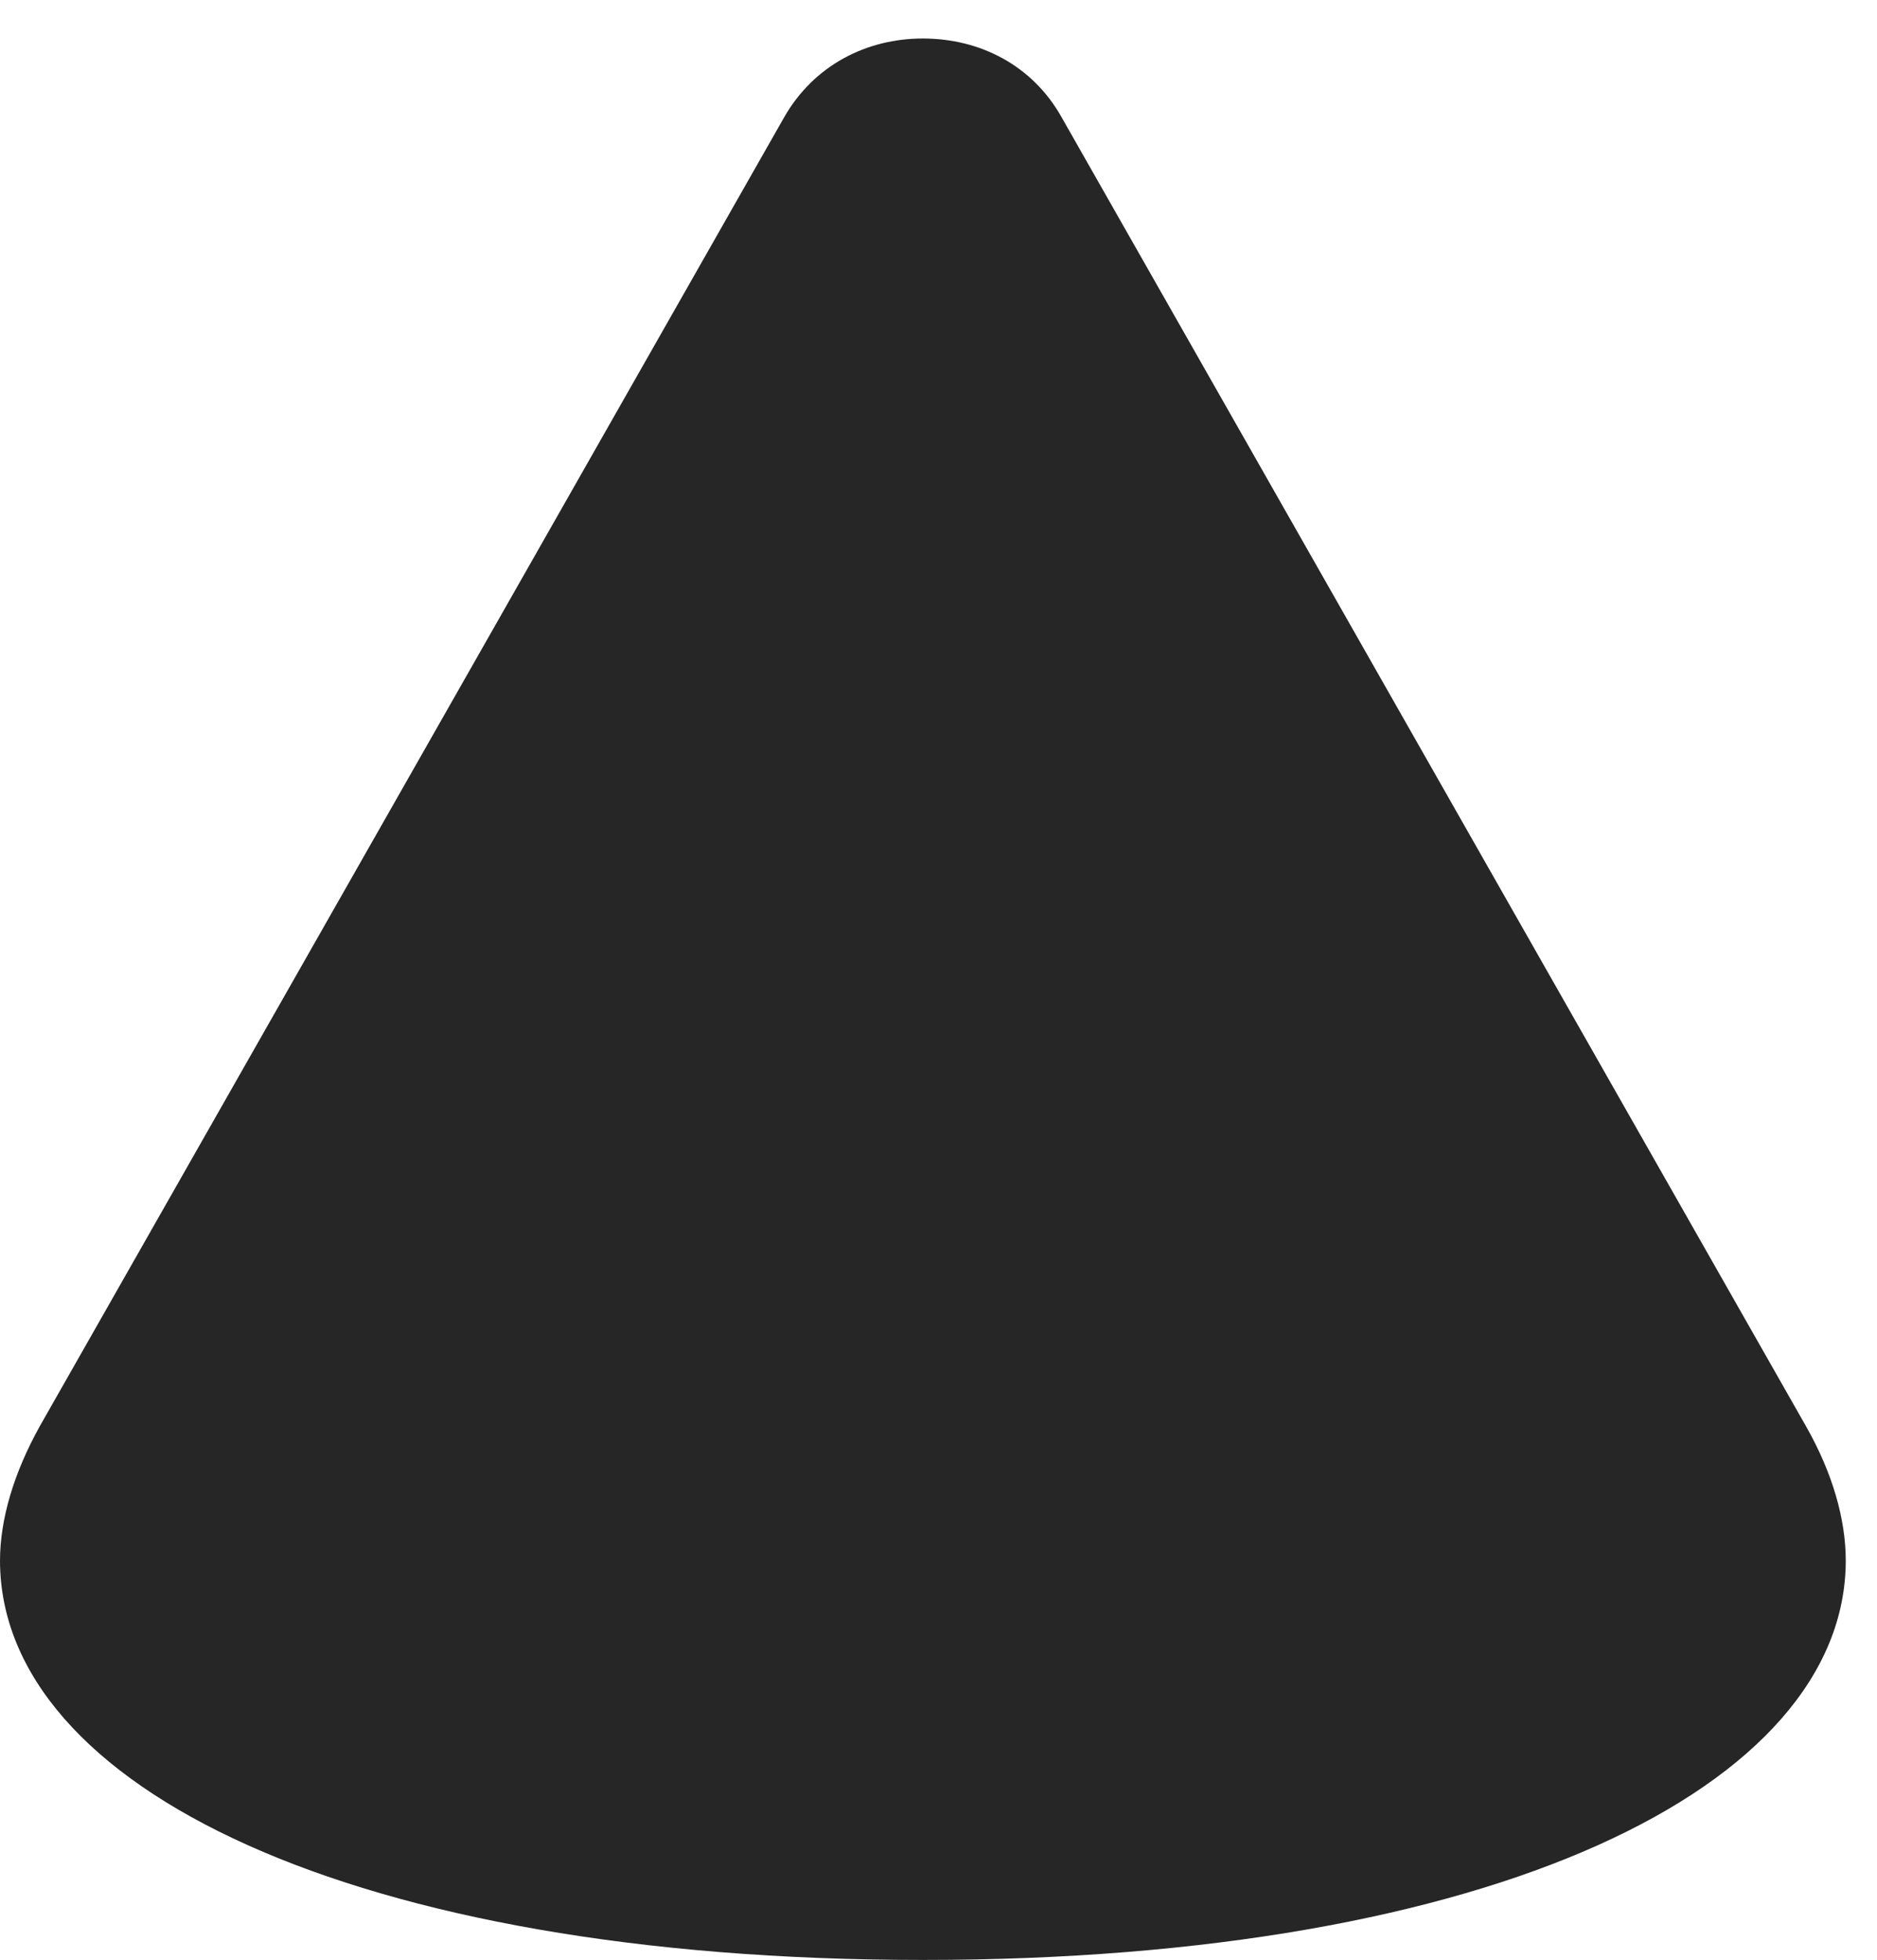 <?xml version="1.0" encoding="UTF-8"?>
<!--Generator: Apple Native CoreSVG 326-->
<!DOCTYPE svg PUBLIC "-//W3C//DTD SVG 1.1//EN" "http://www.w3.org/Graphics/SVG/1.1/DTD/svg11.dtd">
<svg version="1.1" xmlns="http://www.w3.org/2000/svg" xmlns:xlink="http://www.w3.org/1999/xlink"
       viewBox="0 0 21.696 22.65">
       <g>
              <rect height="22.65" opacity="0" width="21.696" x="0" y="0" />
              <path d="M0 18.039C0.007 20.652 4.079 22.65 10.667 22.65C17.256 22.65 21.327 20.652 21.335 18.039C21.335 17.555 21.181 17.019 20.874 16.48L12.272 1.357C11.933 0.751 11.323 0.445 10.667 0.445C10.019 0.445 9.409 0.751 9.063 1.357L0.461 16.48C0.161 17.019 0 17.555 0 18.039Z"
                     fill="currentColor" fill-opacity="0.85" />
       </g>
</svg>
